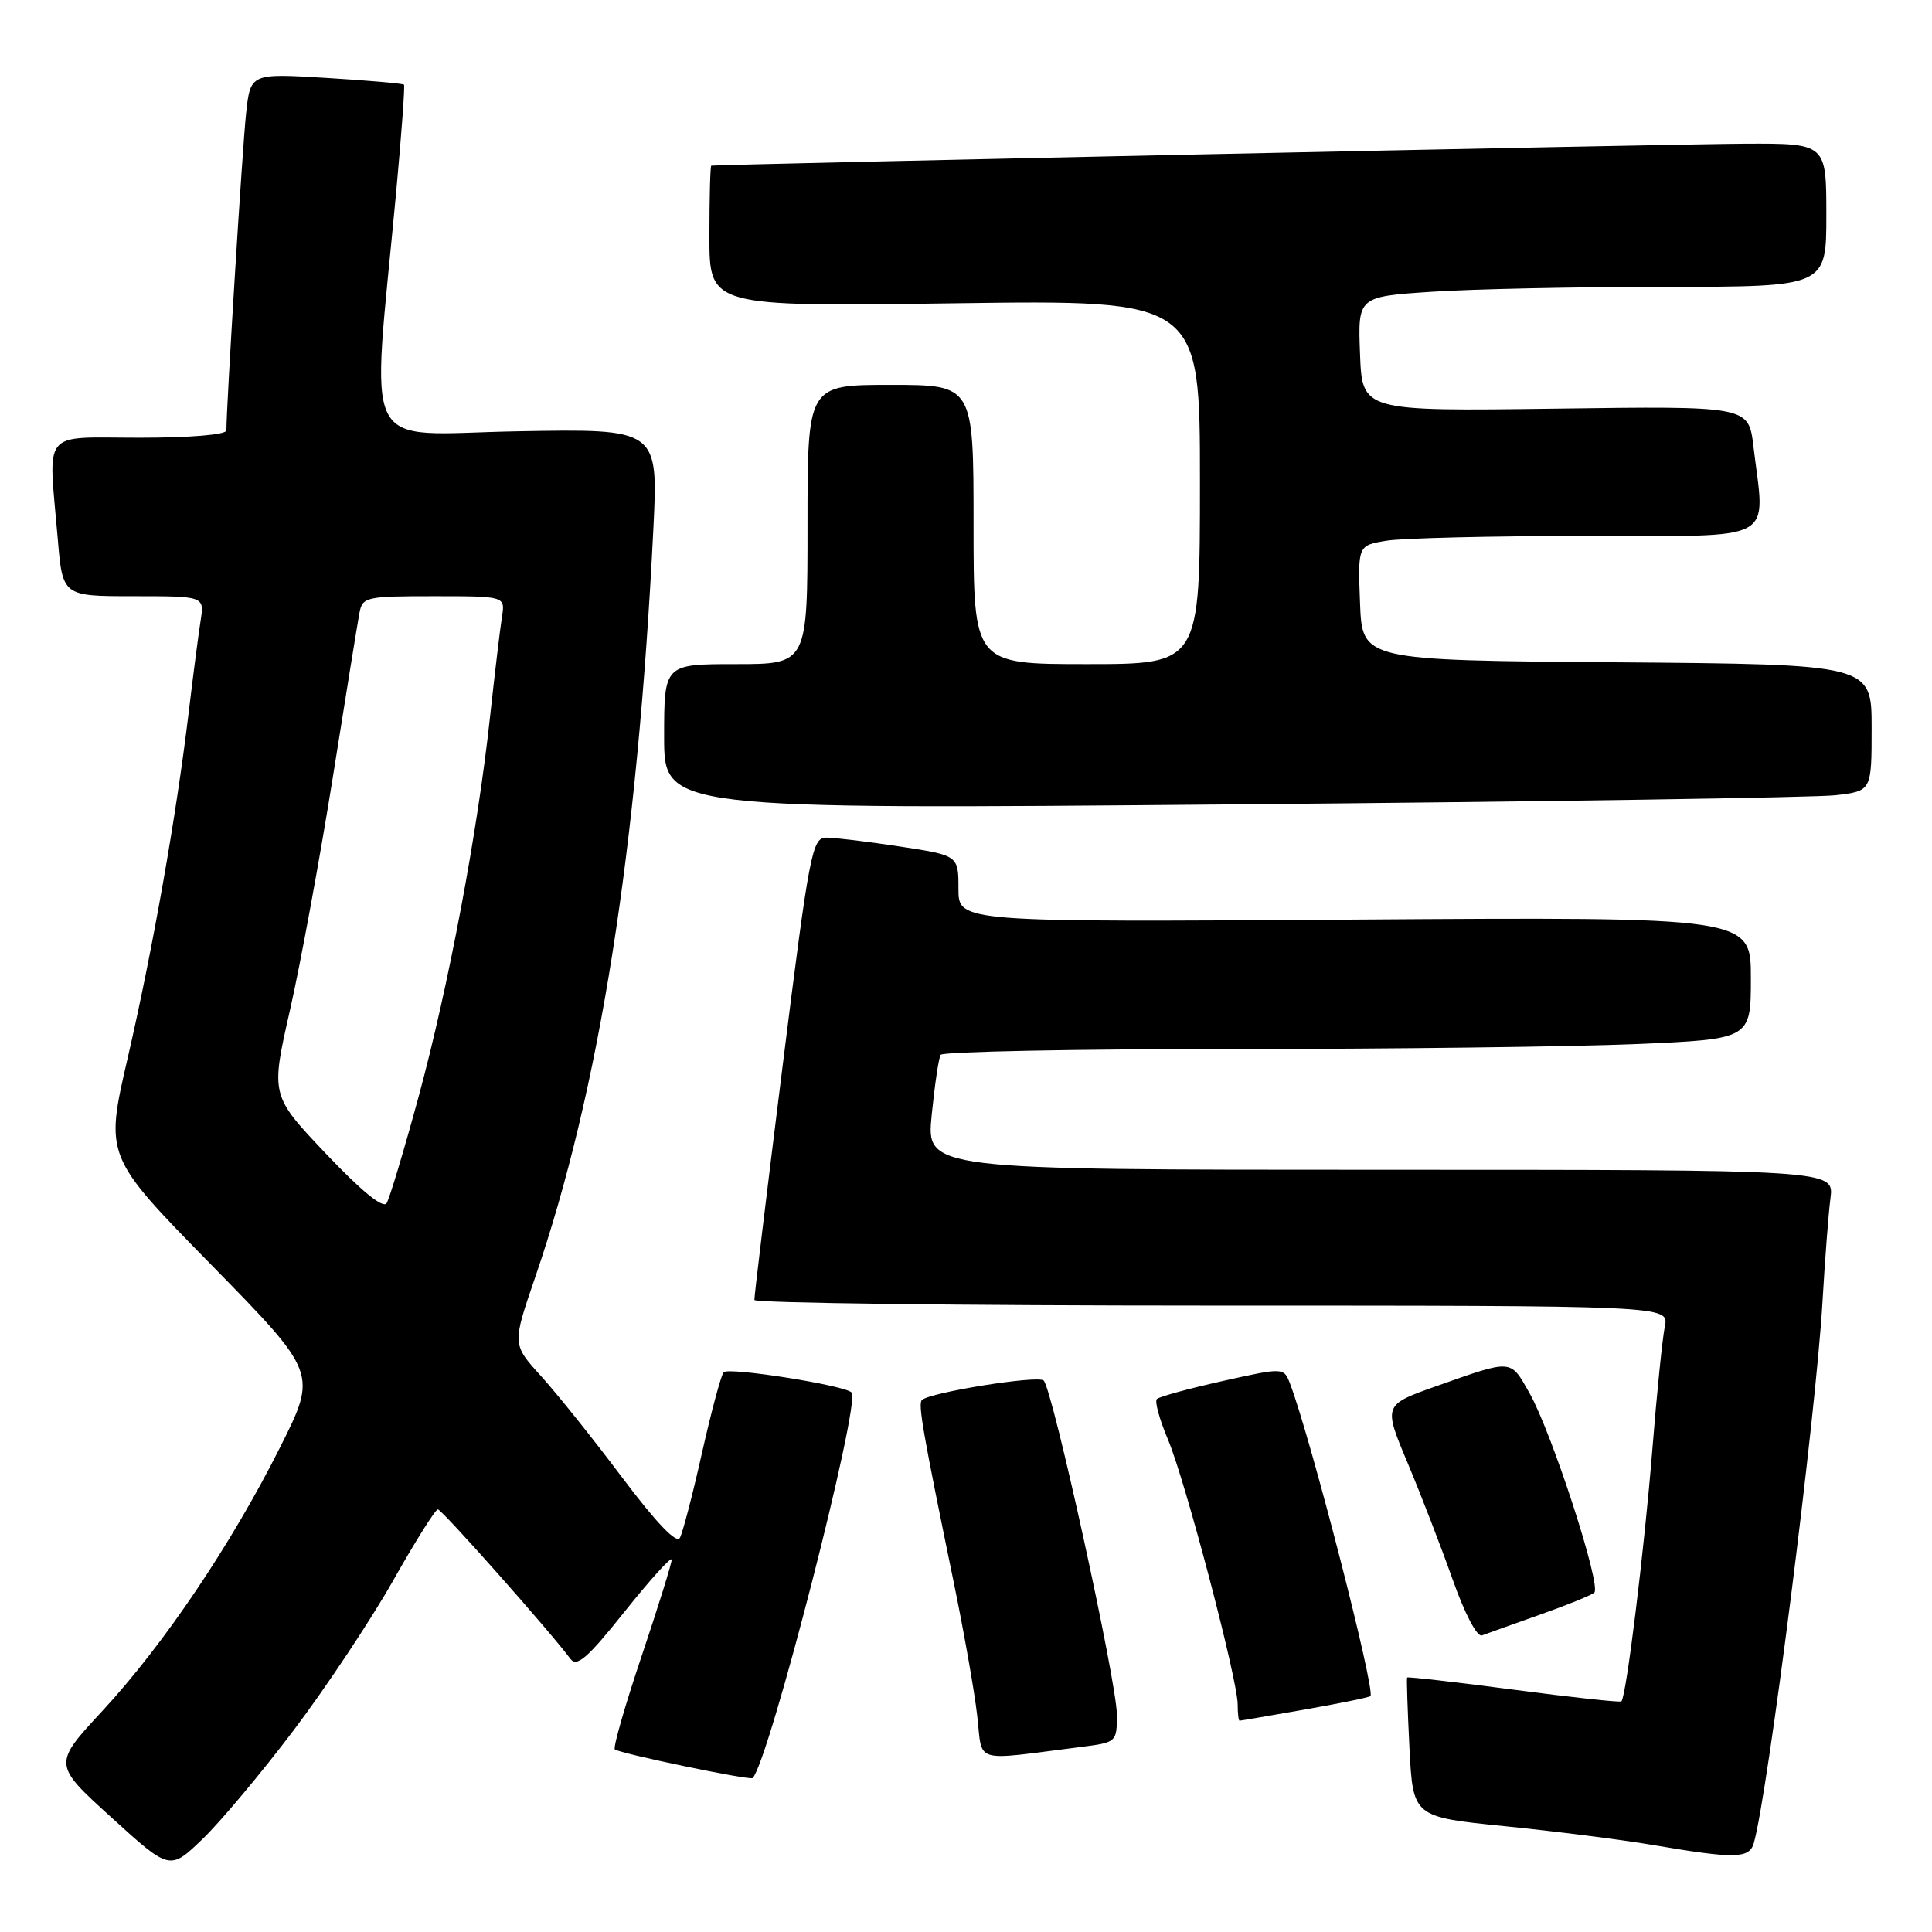 <?xml version="1.0" encoding="UTF-8" standalone="no"?>
<!DOCTYPE svg PUBLIC "-//W3C//DTD SVG 1.1//EN" "http://www.w3.org/Graphics/SVG/1.1/DTD/svg11.dtd" >
<svg xmlns="http://www.w3.org/2000/svg" xmlns:xlink="http://www.w3.org/1999/xlink" version="1.1" viewBox="0 0 256 256">
 <g >
 <path fill="currentColor"
d=" M 38.97 229.19 C 43.25 223.52 49.15 214.63 52.09 209.44 C 55.02 204.25 57.69 200.00 58.02 200.00 C 58.55 200.00 72.86 216.14 75.57 219.79 C 76.43 220.95 77.83 219.74 82.82 213.48 C 86.22 209.23 89.00 206.16 89.00 206.67 C 89.00 207.18 87.20 212.94 85.01 219.47 C 82.81 226.01 81.22 231.55 81.47 231.80 C 81.99 232.32 99.39 235.95 99.73 235.60 C 101.88 233.45 114.11 185.78 112.84 184.51 C 111.88 183.55 96.54 181.13 95.89 181.83 C 95.55 182.20 94.26 187.00 93.02 192.50 C 91.79 198.00 90.47 203.07 90.09 203.77 C 89.64 204.59 86.95 201.77 82.45 195.79 C 78.63 190.70 73.78 184.64 71.68 182.33 C 67.87 178.13 67.87 178.13 70.89 169.32 C 79.44 144.42 84.45 112.74 86.57 70.15 C 87.23 56.81 87.23 56.81 68.53 57.15 C 47.45 57.54 49.19 60.97 52.49 25.50 C 53.20 17.80 53.67 11.37 53.53 11.22 C 53.38 11.06 48.75 10.66 43.22 10.32 C 33.18 9.71 33.18 9.71 32.60 15.10 C 32.12 19.55 30.00 53.73 30.00 57.03 C 30.00 57.60 25.23 58.00 18.50 58.00 C 5.31 58.00 6.40 56.66 7.65 71.35 C 8.29 79.00 8.29 79.00 17.69 79.00 C 27.09 79.00 27.09 79.00 26.58 82.25 C 26.30 84.04 25.58 89.55 24.99 94.50 C 23.34 108.25 20.23 125.84 16.91 140.23 C 13.91 153.22 13.91 153.22 27.98 167.58 C 42.05 181.94 42.05 181.94 37.12 191.76 C 30.66 204.62 21.71 217.91 13.57 226.70 C 7.01 233.78 7.01 233.78 14.76 240.82 C 22.50 247.86 22.50 247.86 26.84 243.68 C 29.23 241.38 34.69 234.86 38.97 229.19 Z  M 232.38 244.25 C 234.21 238.03 240.61 187.65 241.49 172.50 C 241.81 167.00 242.28 160.81 242.55 158.75 C 243.02 155.00 243.02 155.00 182.88 155.00 C 122.74 155.00 122.74 155.00 123.45 147.77 C 123.85 143.79 124.38 140.19 124.64 139.77 C 124.90 139.35 142.34 139.00 163.40 139.00 C 184.46 139.00 208.50 138.70 216.84 138.34 C 232.00 137.69 232.00 137.69 232.00 129.59 C 232.00 121.50 232.00 121.50 179.50 121.85 C 127.00 122.20 127.00 122.20 127.00 117.78 C 127.00 113.35 127.00 113.35 119.25 112.17 C 114.99 111.52 110.60 110.99 109.49 110.99 C 107.61 111.00 107.25 112.89 103.70 141.25 C 101.62 157.89 99.93 171.84 99.96 172.25 C 99.98 172.66 127.26 173.00 160.58 173.00 C 221.16 173.00 221.16 173.00 220.60 175.75 C 220.29 177.26 219.54 184.57 218.95 192.00 C 217.87 205.44 215.48 224.90 214.84 225.44 C 214.65 225.60 208.22 224.90 200.55 223.89 C 192.88 222.88 186.54 222.16 186.45 222.28 C 186.37 222.40 186.51 226.61 186.76 231.63 C 187.23 240.75 187.23 240.75 199.37 241.98 C 206.04 242.65 214.88 243.77 219.00 244.47 C 229.85 246.32 231.78 246.29 232.38 244.25 Z  M 143.25 231.48 C 147.95 230.88 148.00 230.84 147.99 227.19 C 147.99 222.91 139.47 184.05 138.29 182.93 C 137.53 182.20 123.16 184.51 122.15 185.52 C 121.63 186.04 122.29 189.84 126.34 209.50 C 127.70 216.10 129.12 224.11 129.48 227.30 C 130.24 233.80 128.66 233.32 143.25 231.48 Z  M 172.90 226.52 C 177.51 225.71 181.43 224.91 181.59 224.74 C 182.29 224.04 173.67 190.52 170.95 183.38 C 170.12 181.19 170.12 181.19 161.99 183.00 C 157.51 184.00 153.60 185.07 153.29 185.38 C 152.98 185.69 153.64 188.09 154.75 190.72 C 157.04 196.10 164.00 222.57 164.00 225.86 C 164.00 227.04 164.11 228.00 164.25 228.00 C 164.39 228.00 168.28 227.33 172.90 226.52 Z  M 204.00 213.97 C 207.57 212.71 210.84 211.39 211.25 211.03 C 212.24 210.19 205.63 189.83 202.66 184.58 C 200.10 180.06 200.47 180.09 190.39 183.65 C 183.29 186.16 183.29 186.16 186.51 193.83 C 188.28 198.05 190.97 205.01 192.49 209.31 C 194.09 213.84 195.72 216.94 196.37 216.70 C 196.99 216.46 200.43 215.24 204.00 213.97 Z  M 243.25 105.37 C 248.00 104.81 248.00 104.81 248.00 96.42 C 248.00 88.03 248.00 88.03 214.25 87.76 C 180.50 87.50 180.50 87.50 180.21 79.89 C 179.92 72.27 179.92 72.27 183.71 71.65 C 185.79 71.30 197.74 71.02 210.25 71.01 C 235.92 71.00 233.89 72.09 232.34 59.15 C 231.70 53.80 231.70 53.80 206.10 54.15 C 180.50 54.49 180.50 54.49 180.21 46.90 C 179.92 39.31 179.92 39.31 189.71 38.66 C 195.09 38.30 209.06 38.01 220.75 38.01 C 242.00 38.00 242.00 38.00 242.00 28.50 C 242.00 19.00 242.00 19.00 231.25 19.04 C 222.53 19.07 95.12 21.78 94.25 21.95 C 94.11 21.98 94.00 26.19 94.00 31.32 C 94.00 40.64 94.00 40.64 126.50 40.19 C 159.00 39.74 159.00 39.74 159.00 63.87 C 159.00 88.00 159.00 88.00 144.00 88.00 C 129.00 88.00 129.00 88.00 129.00 69.50 C 129.00 51.00 129.00 51.00 118.00 51.00 C 107.00 51.00 107.00 51.00 107.00 69.50 C 107.00 88.00 107.00 88.00 97.50 88.00 C 88.00 88.00 88.00 88.00 88.00 97.62 C 88.00 107.25 88.00 107.25 163.25 106.59 C 204.64 106.23 240.64 105.68 243.25 105.37 Z  M 43.18 152.86 C 35.86 145.14 35.86 145.14 38.43 133.82 C 39.84 127.59 42.39 113.72 44.10 103.00 C 45.80 92.28 47.39 82.49 47.62 81.25 C 48.02 79.10 48.48 79.00 57.49 79.00 C 66.95 79.00 66.95 79.00 66.51 81.75 C 66.27 83.26 65.56 89.22 64.93 95.00 C 63.28 110.28 59.45 130.64 55.45 145.38 C 53.52 152.47 51.62 158.79 51.23 159.43 C 50.76 160.17 47.89 157.83 43.18 152.86 Z "/>
</g>
</svg>